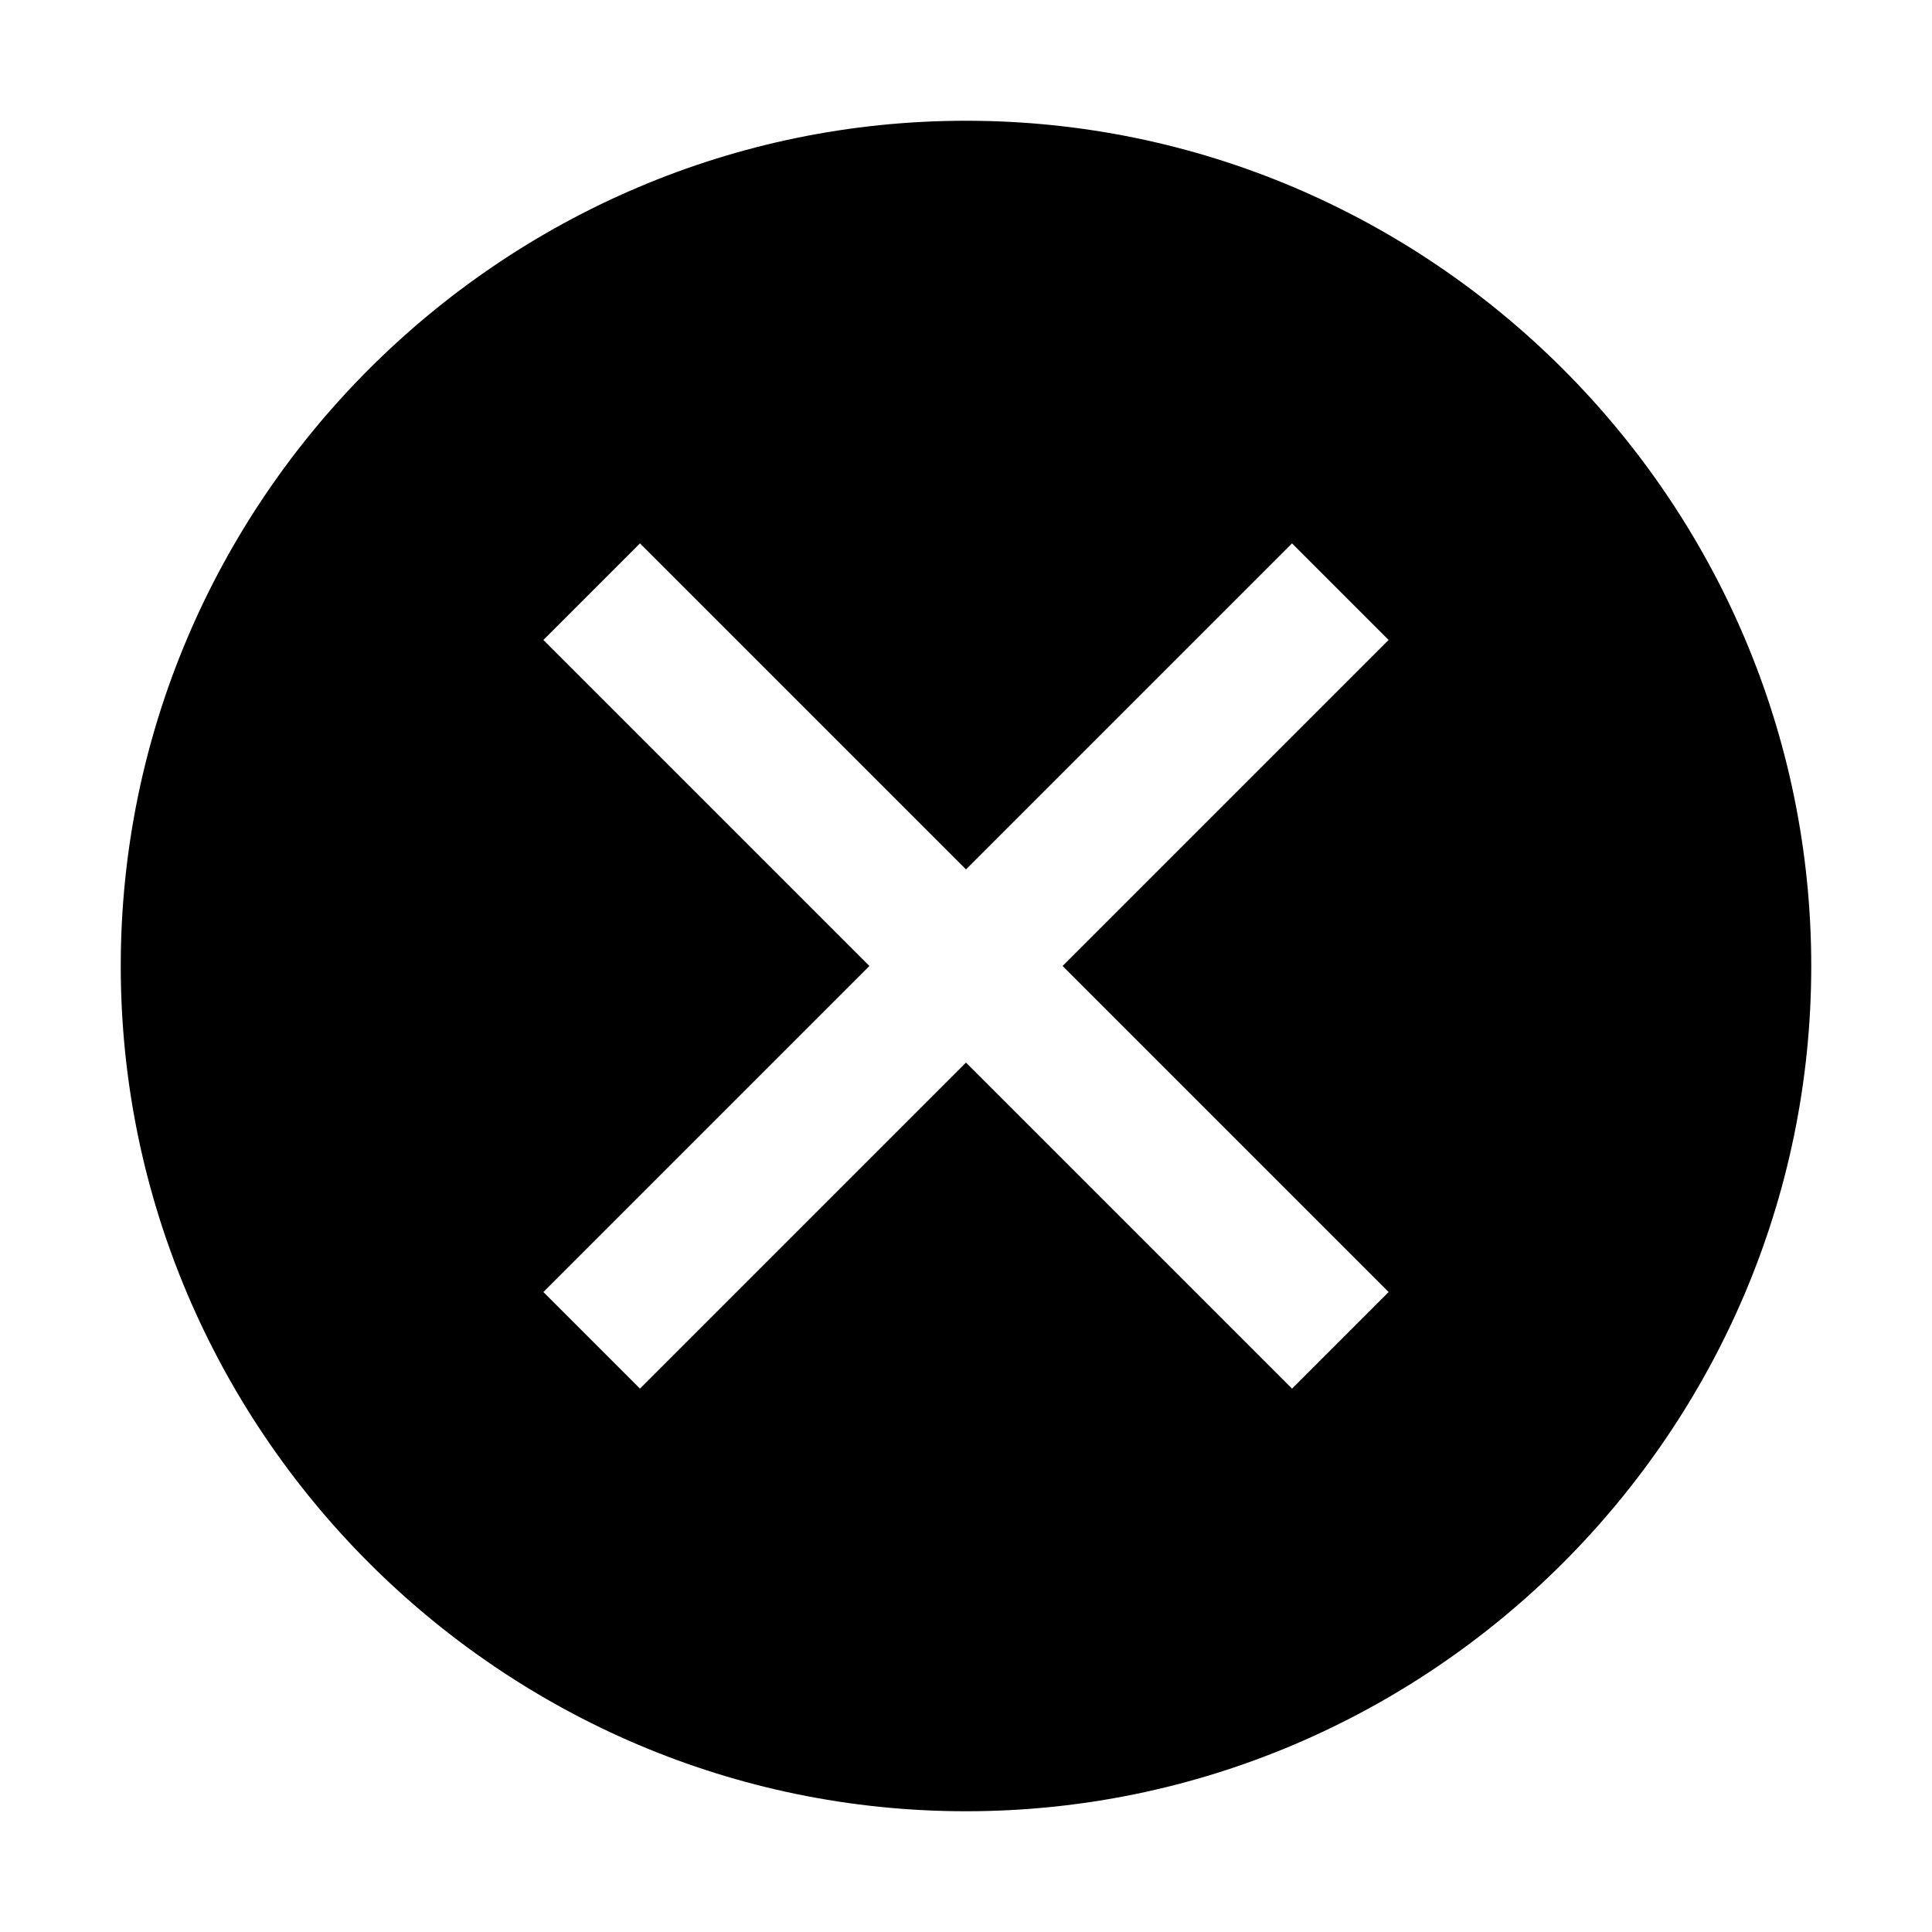 <svg xmlns="http://www.w3.org/2000/svg" viewBox="0 0 32 32"><path d="M16,2C8.3,2,2,8.3,2,16s6.3,14,14,14s14-6.3,14-14S23.7,2,16,2z M21.4,23L16,17.6L10.6,23L9,21.4l5.4-5.4L9,10.6L10.6,9	l5.4,5.4L21.4,9l1.6,1.6L17.6,16l5.4,5.4L21.4,23z"/><path fill="none" d="M21.4,23L16,17.6L10.6,23L9,21.4l5.4-5.4L9,10.6L10.6,9l5.4,5.4L21.4,9l1.6,1.6L17.6,16	l5.4,5.4L21.4,23z" data-icon-path="inner-path" opacity="0"/></svg>